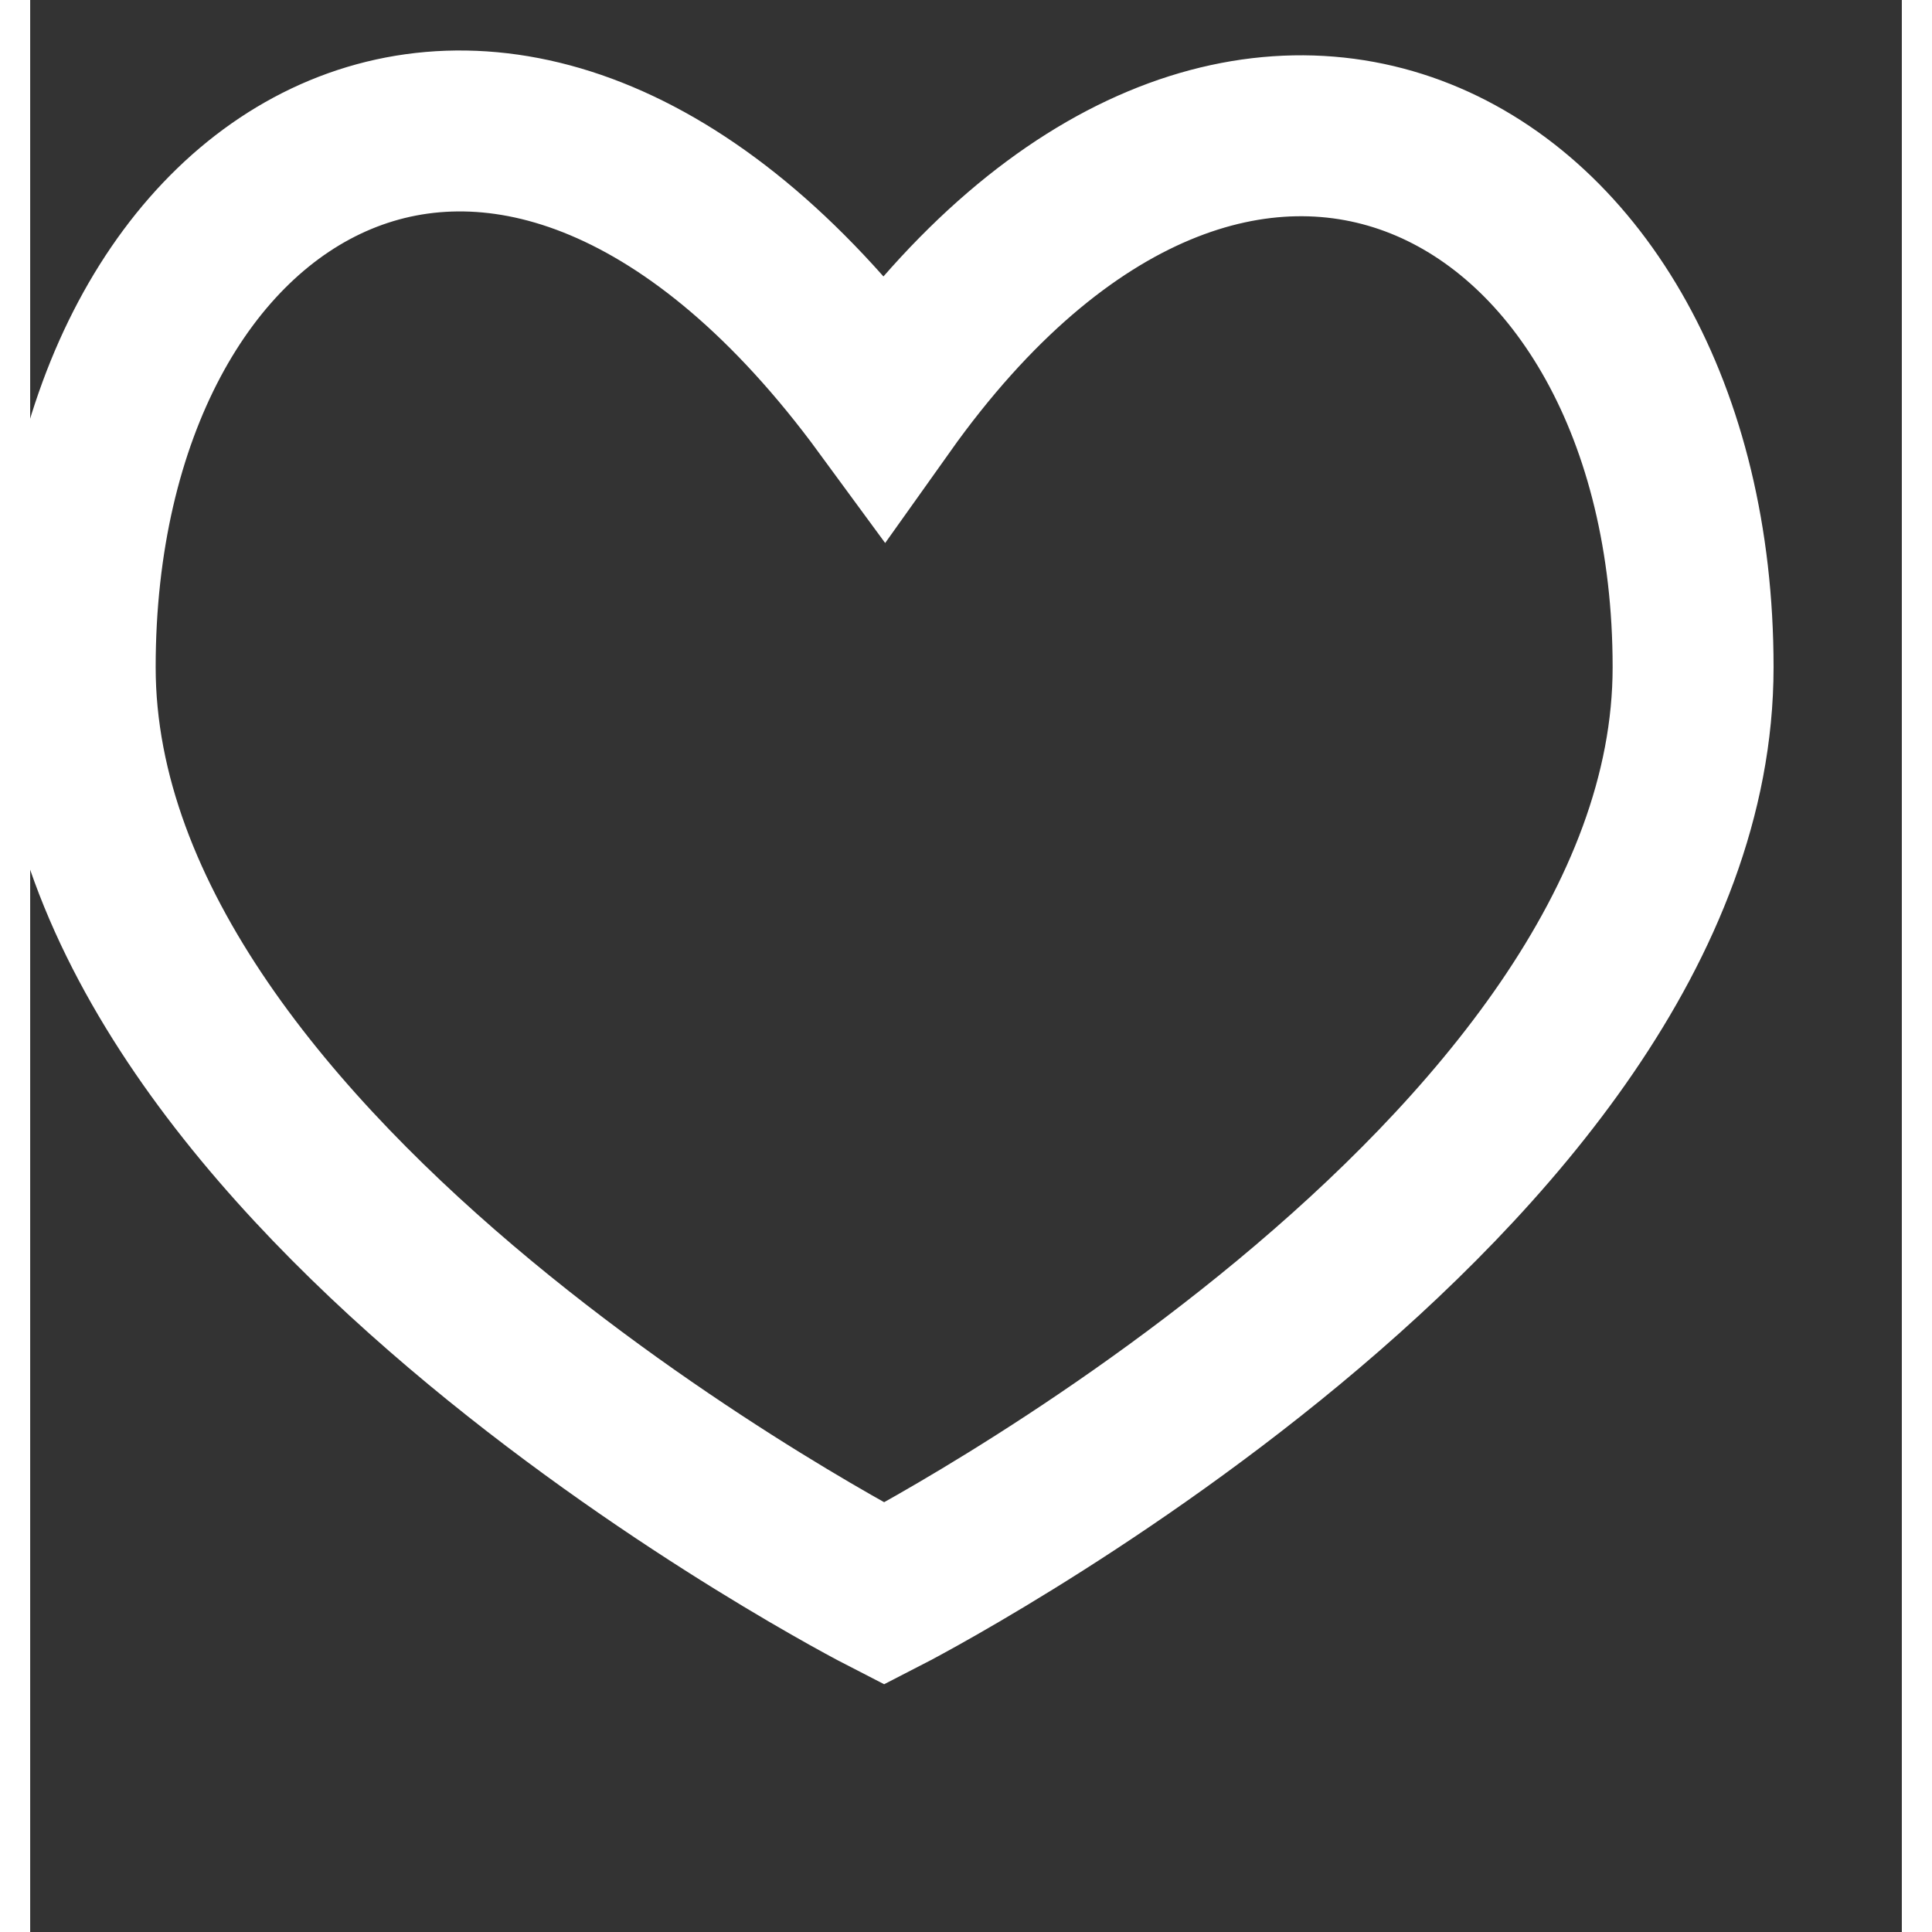 <?xml version="1.0" encoding="utf-8"?>
<!-- Generator: Adobe Illustrator 15.0.0, SVG Export Plug-In . SVG Version: 6.00 Build 0)  -->
<!DOCTYPE svg PUBLIC "-//W3C//DTD SVG 1.1//EN" "http://www.w3.org/Graphics/SVG/1.1/DTD/svg11.dtd">
<svg version="1.1" id="圖層_1" xmlns="http://www.w3.org/2000/svg" xmlns:xlink="http://www.w3.org/1999/xlink" x="0px" y="0px"
	 width="85.04px" height="85.04px" viewBox="0 0 93.04 96.04" enable-background="new 0 0 85.04 85.04" xml:space="preserve">
<rect x="0" y="0" width="93.04" height="96.04" fill="#333333" stroke="none"/>
<path fill="transparent" stroke="#FFFFFF" stroke-width="8" stroke-miterlimit="10" d="M82.664,33.168c0,25.437-40.213,46.06-40.213,46.06
	S2.238,58.605,2.238,33.168C2.238,7.73,24-5,42.451,20.16C59.948-4.454,82.664,7.73,82.664,33.168z"/>
</svg>
